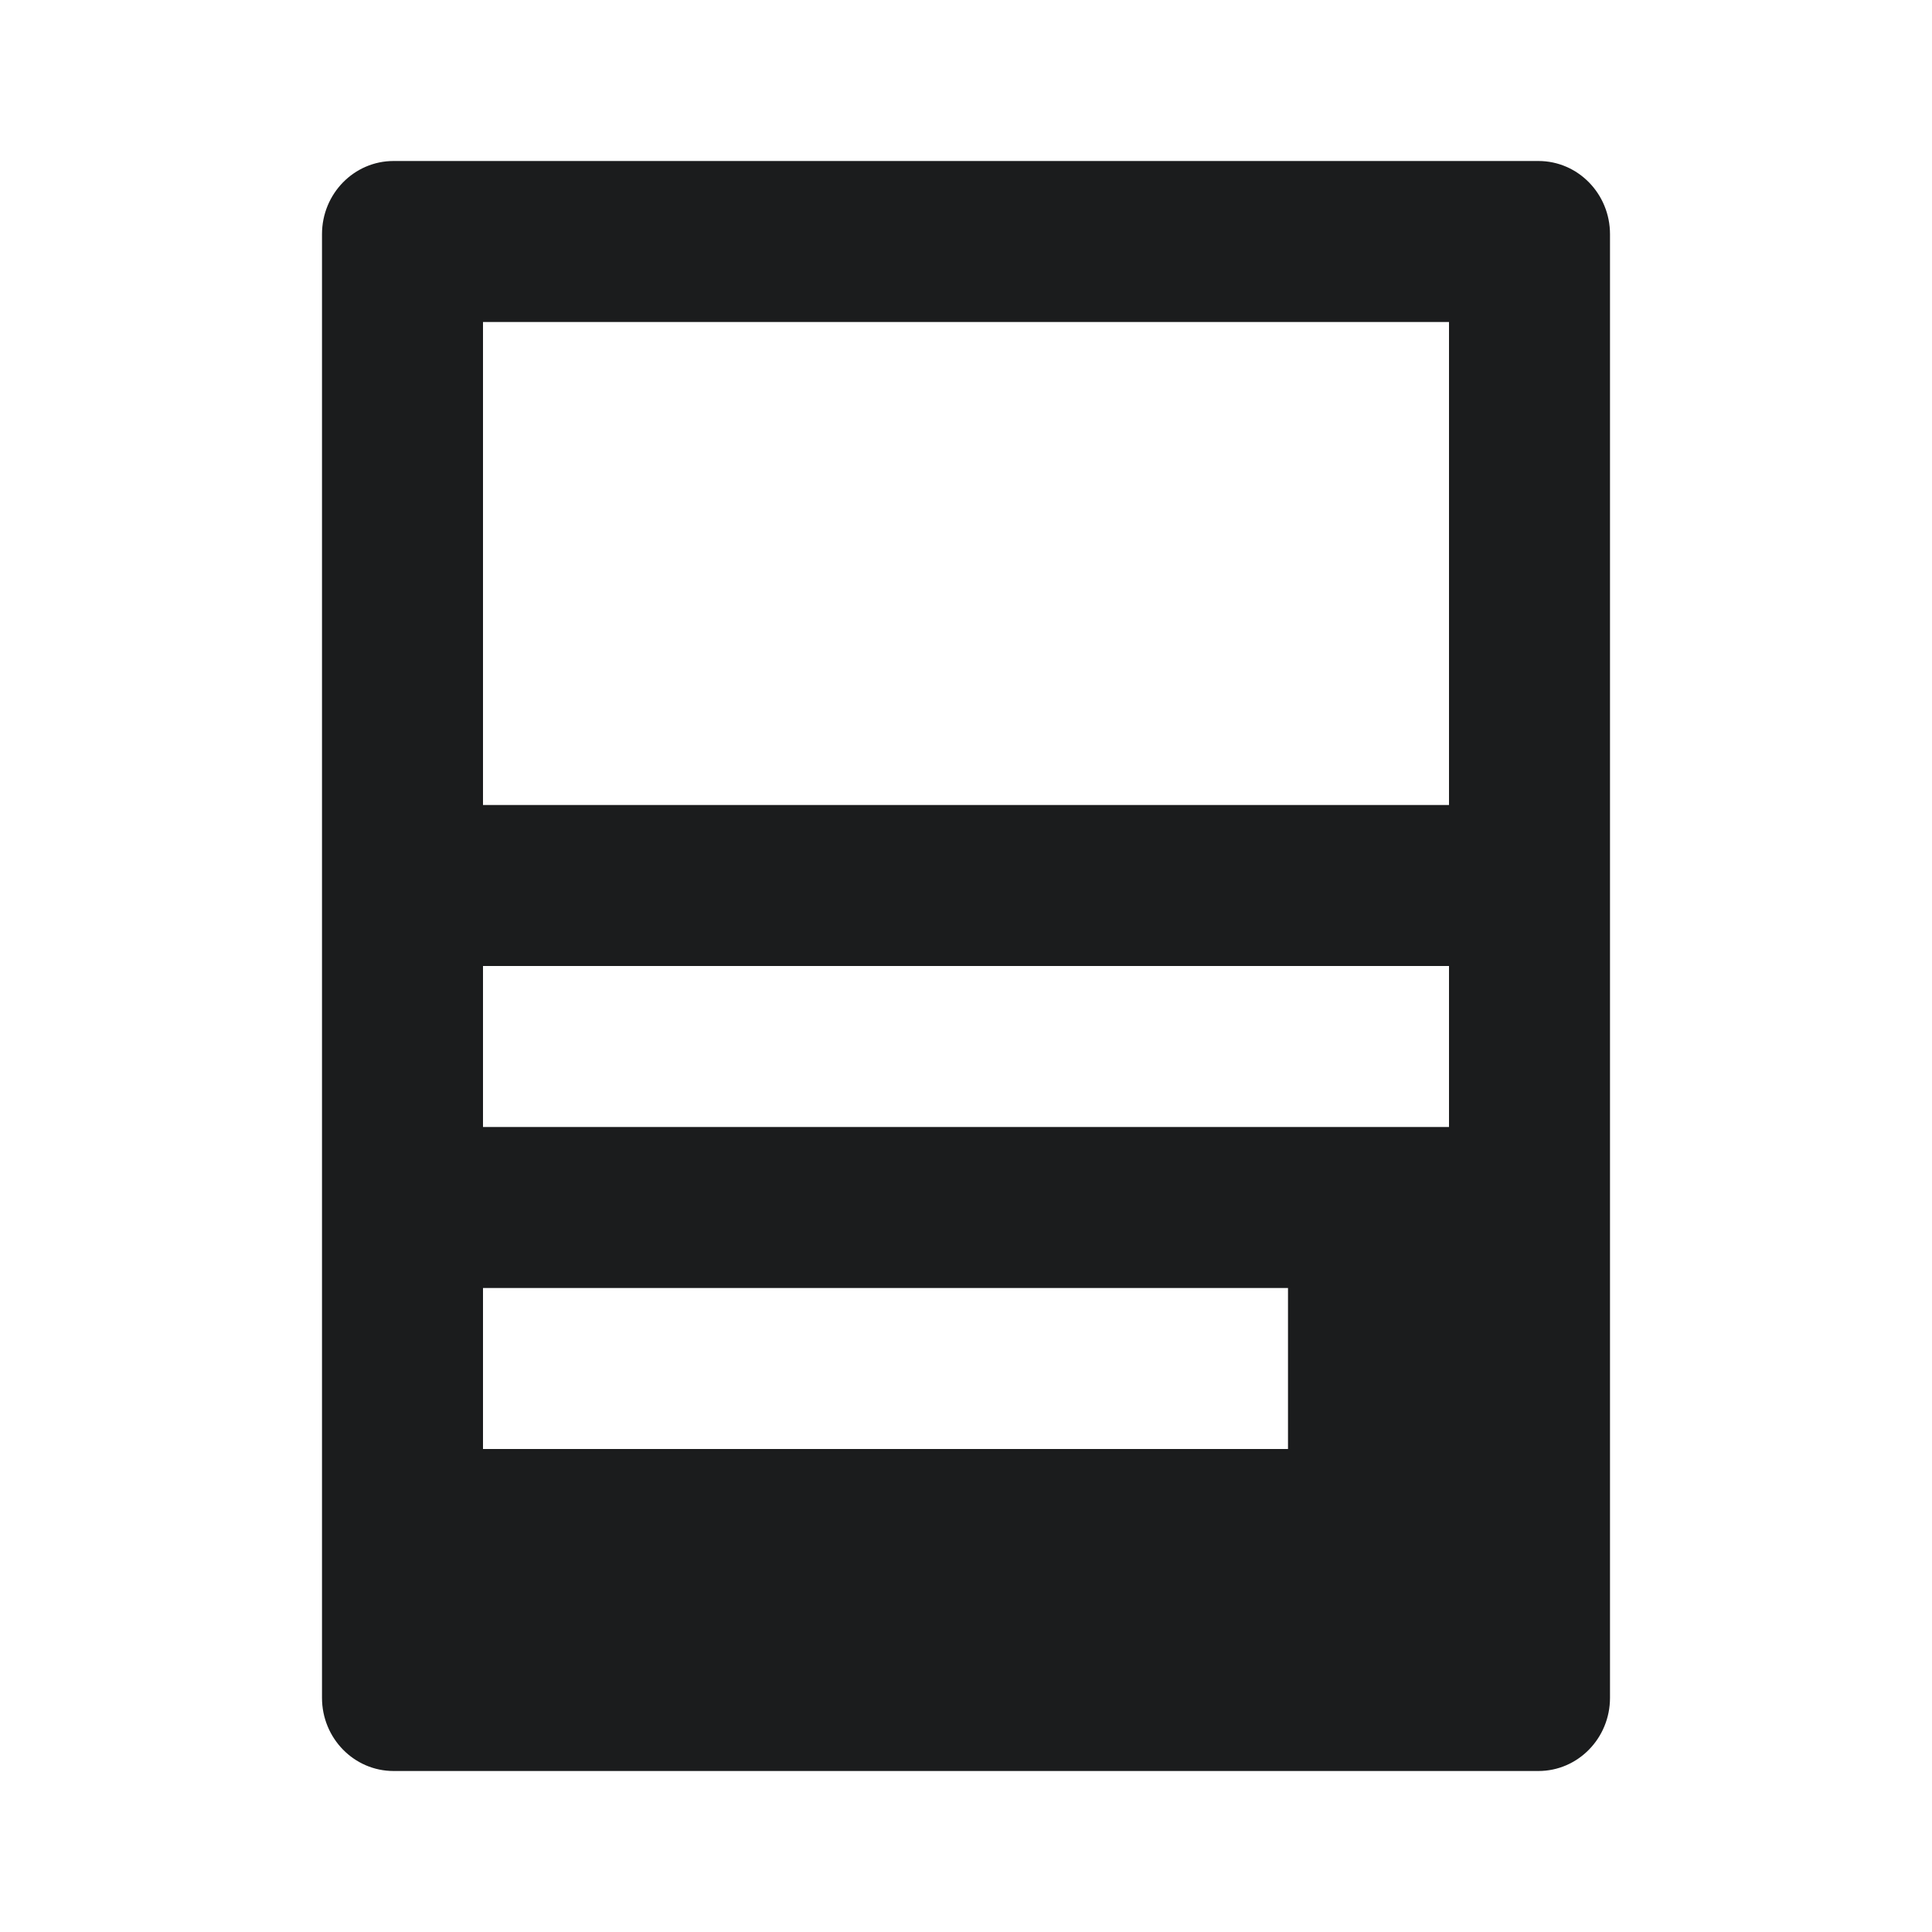<svg width="24" height="24" viewBox="0 0 24 24" fill="none" xmlns="http://www.w3.org/2000/svg">
<path fill-rule="evenodd" clip-rule="evenodd" d="M4.889 2H19.111C19.602 2 20 2.407 20 2.909V21.091C20 21.593 19.602 22 19.111 22H4.889C4.398 22 4 21.593 4 21.091V2.909C4 2.407 4.398 2 4.889 2ZM6 4V10H18V4H6ZM6 12V14H18V12H6ZM6 16V18H16V16H6Z" fill="#1B1C1D"/>
</svg>
